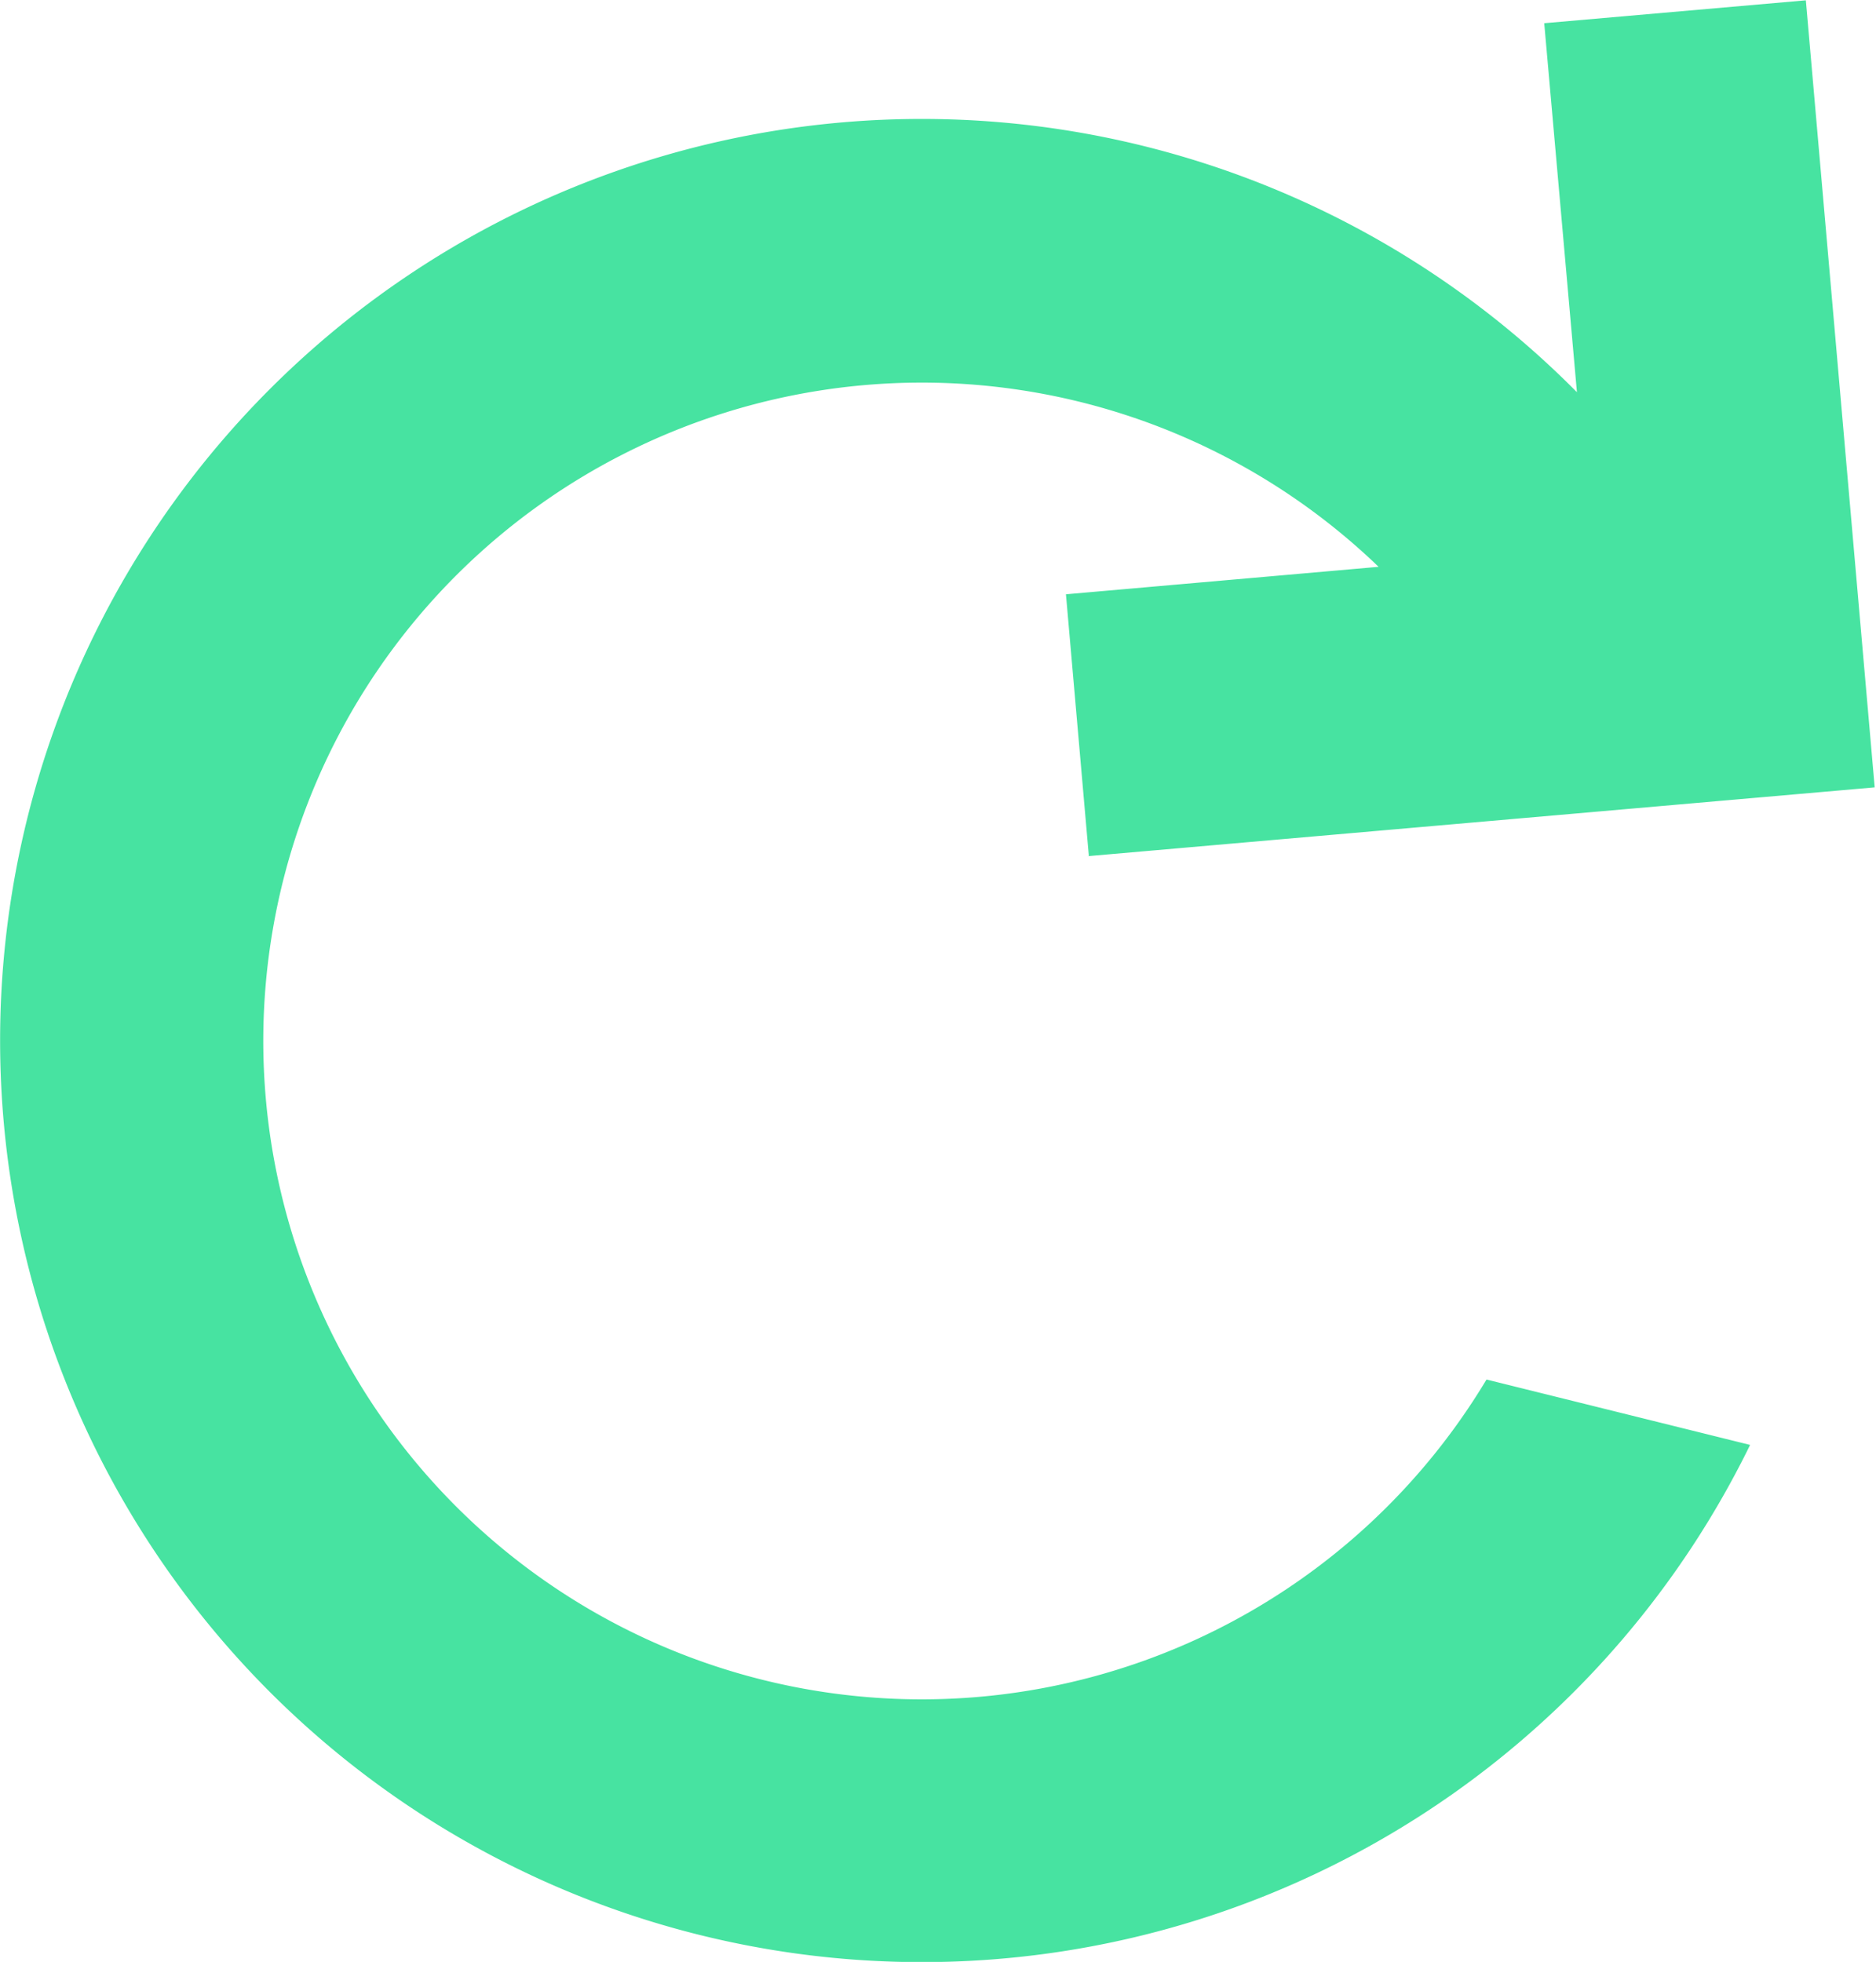 <svg xmlns="http://www.w3.org/2000/svg" width="11.473" height="12" viewBox="0 0 11.473 12">
  <g id="redo" transform="translate(-7.316 -6.825)">
    <path id="Path_10" data-name="Path 10" d="M13.975,12.06l-.14-1.6,1.912-.168a4.027,4.027,0,1,0,.66,4.971l1.612.4a5.637,5.637,0,1,1-1.059-6.439l-.2-2.257,1.6-.14.421,4.814-4.814.421Z" transform="translate(0)" fill="#47e3a1"/>
  </g>
</svg>
